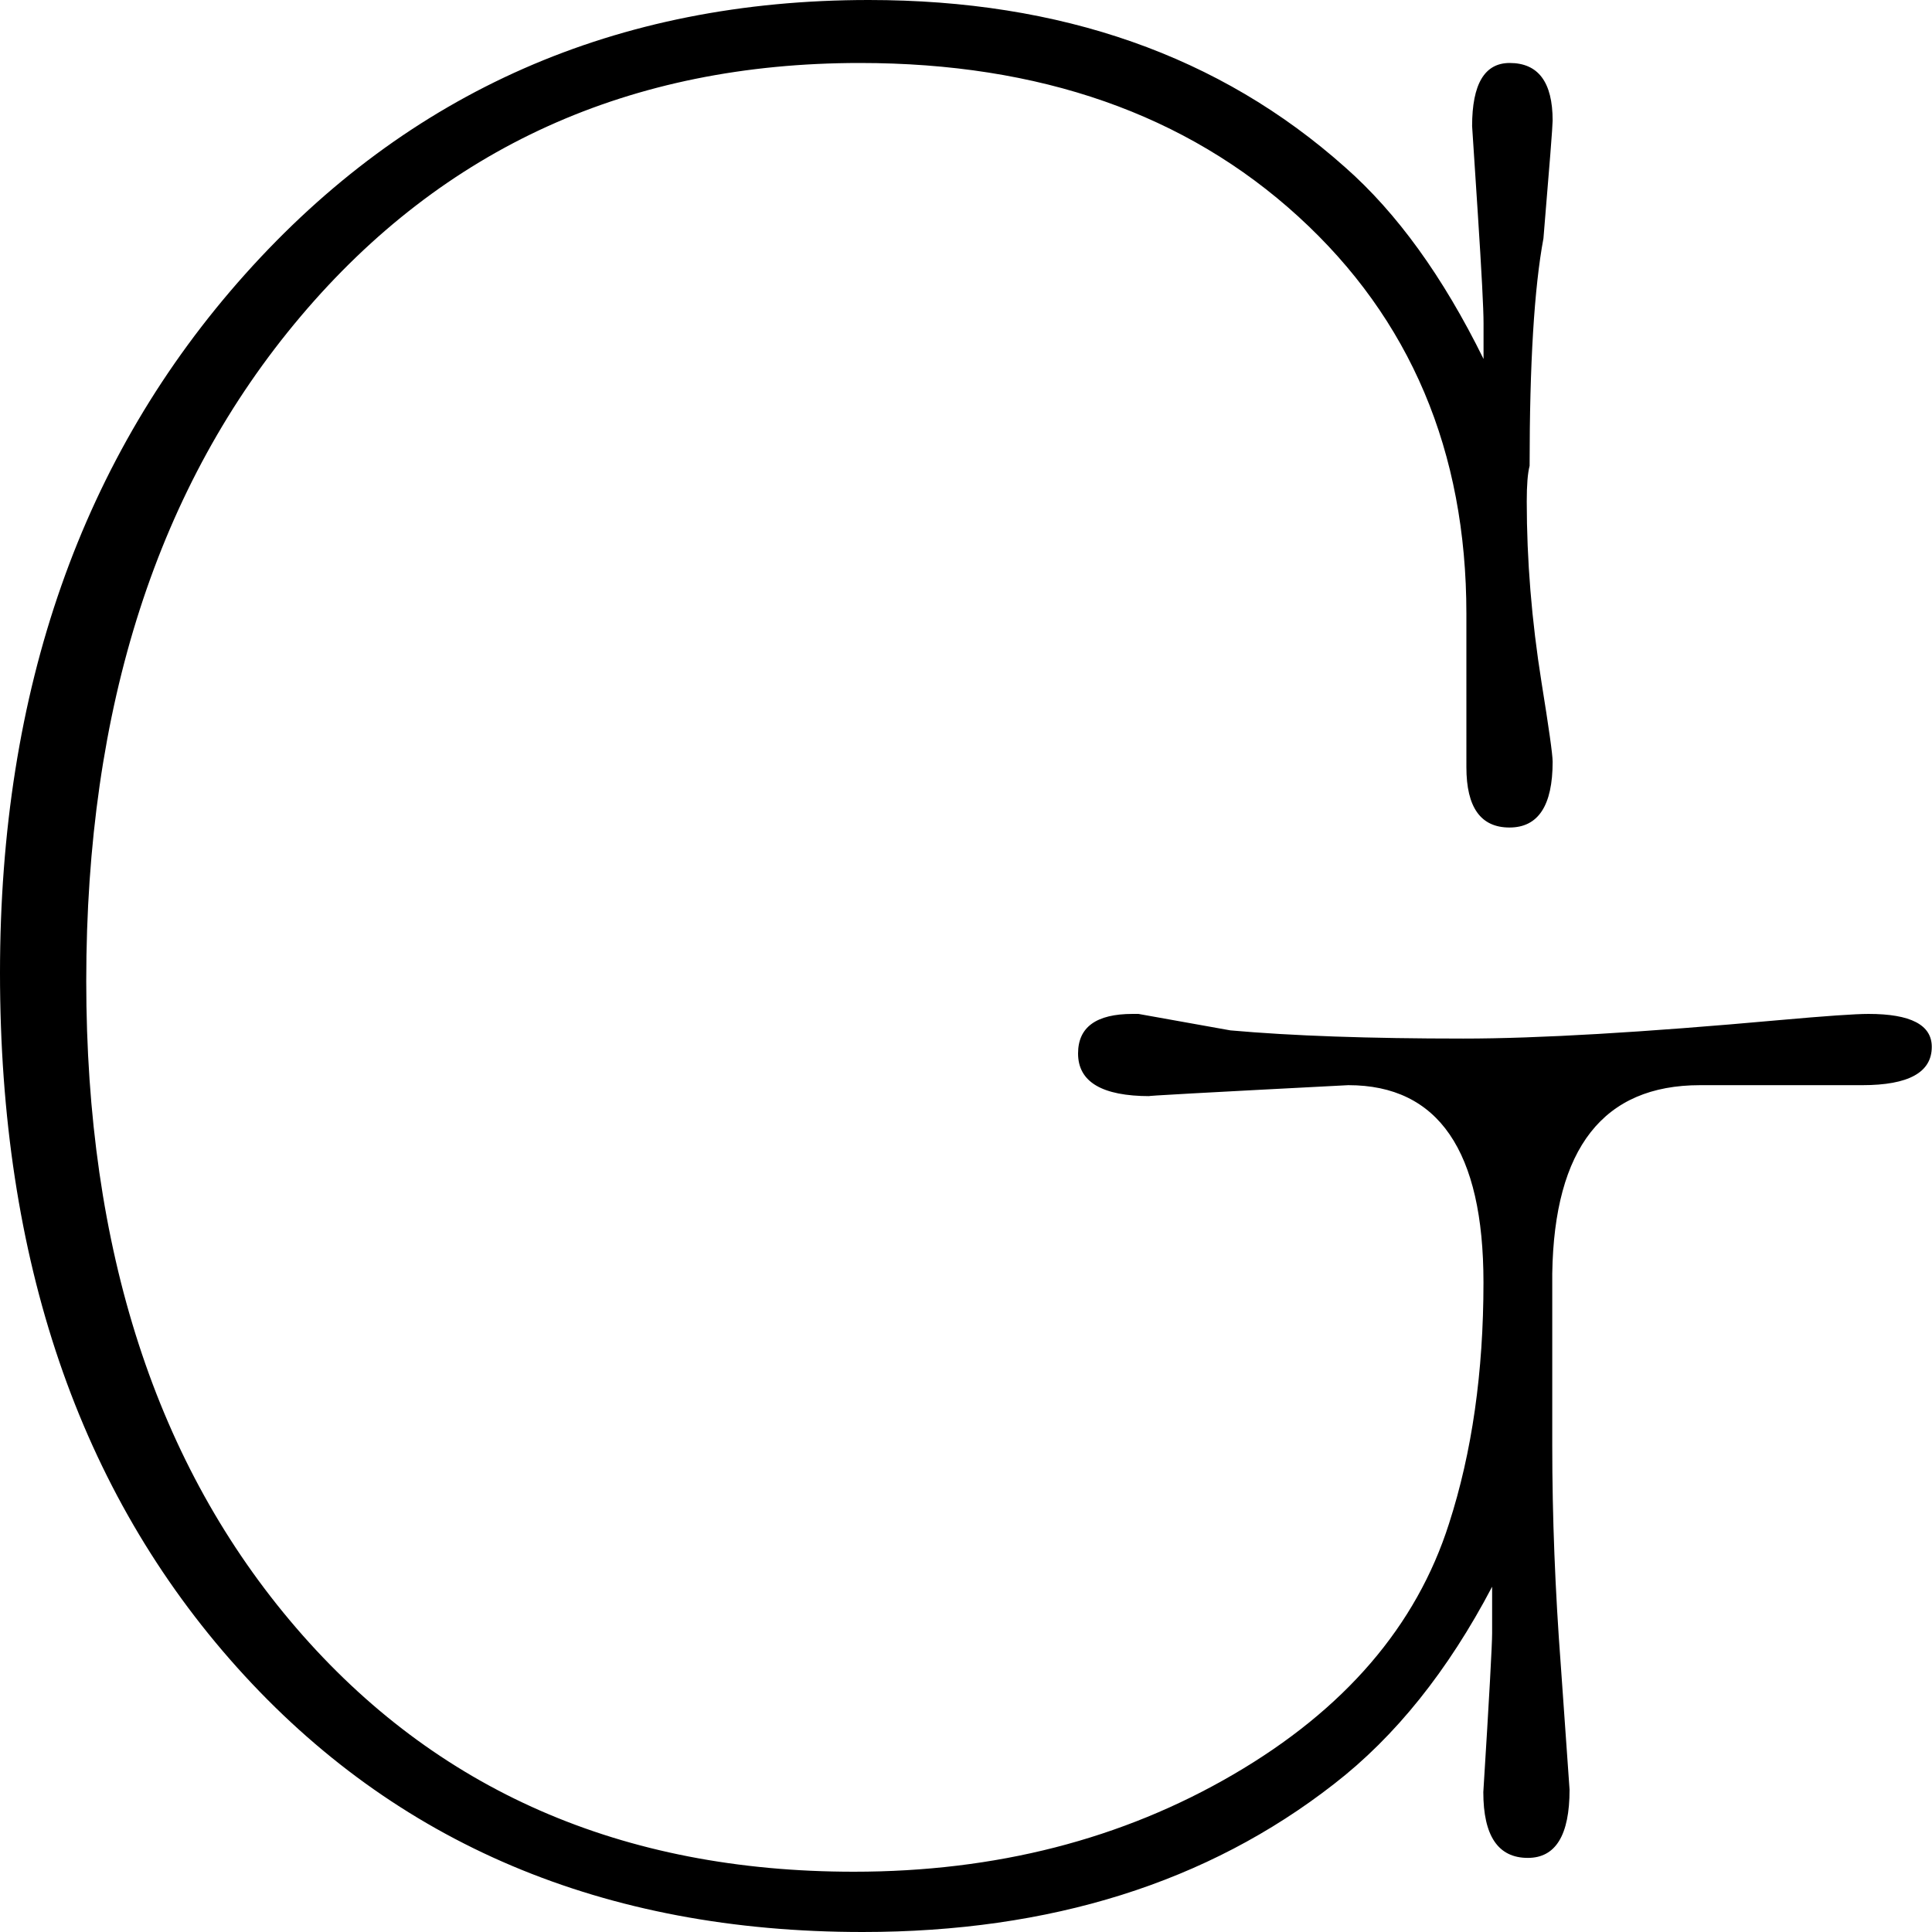<?xml version="1.0" encoding="utf-8"?>
<!-- Generator: Adobe Illustrator 23.0.1, SVG Export Plug-In . SVG Version: 6.00 Build 0)  -->
<svg version="1.1" id="Layer_1" xmlns="http://www.w3.org/2000/svg" xmlns:xlink="http://www.w3.org/1999/xlink" x="0px" y="0px"
	 width="250px" height="250px" viewBox="0 0 250 250" style="enable-background:new 0 0 250 250;" xml:space="preserve">
<g>
	<path d="M193.08,211.35v-6.03c-5.71,10.88-12.53,19.39-20.46,25.53C156.25,243.62,135.91,250,111.61,250
		c-33.48,0-60.45-11.4-80.92-34.22C10.23,192.97,0,163,0,125.89C0,89.25,10.58,59.1,31.74,35.46C52.9,11.82,79.79,0,112.42,0
		c24.9,0,45.44,7.21,61.62,21.63c6.72,5.91,12.69,14.18,17.93,24.82v-4.61c0-1.89-0.25-6.62-0.74-14.18l-0.74-11.35
		c0-5.44,1.62-8.16,4.86-8.16c3.7,0,5.56,2.48,5.56,7.45c0,0.71-0.4,5.8-1.19,15.25c-1.19,6.38-1.79,16.2-1.79,29.43
		c-0.25,0.95-0.37,2.48-0.37,4.61c0,7.57,0.63,15.37,1.91,23.4c0.95,5.91,1.44,9.34,1.44,10.28c0,5.67-1.86,8.51-5.58,8.51
		s-5.58-2.6-5.58-7.8v-0.35V82.62v-3.19c0-21.04-7.25-38.18-21.76-51.42c-14.51-13.24-33.42-19.86-56.73-19.86
		c-29.76,0-53.89,10.94-72.36,32.8C20.4,62.83,11.16,91.49,11.16,126.95c0,34.75,9.05,62.65,27.16,83.69
		c18.1,21.04,42.16,31.56,72.17,31.56c18.35,0,34.72-4.19,49.11-12.59c14.38-8.39,23.68-19.2,27.9-32.45
		c2.98-9.22,4.46-19.62,4.46-31.21c0-17.02-5.83-25.53-17.49-25.53c-18.36,0.95-26.91,1.42-25.67,1.42c-6.2,0-9.3-1.84-9.3-5.52
		c0-3.41,2.35-5.12,7.07-5.12h0.74l11.9,2.13c7.93,0.71,17.98,1.06,30.13,1.06c9.67,0,23.31-0.8,40.92-2.39
		c5.95-0.53,9.79-0.8,11.53-0.8c5.45,0,8.18,1.42,8.18,4.26c0,3.31-3,4.96-9,4.96c-2.25,0-5.75,0-10.5,0s-8.25,0-10.49,0
		c-12.5,0-18.87,8.13-19.12,24.38v22.26c0,9.19,0.37,18.73,1.12,28.62l1.12,15.9c0,5.89-1.8,8.83-5.4,8.83
		c-3.84,0-5.76-2.84-5.76-8.51C192.71,219.63,193.08,212.77,193.08,211.35z"/>
</g>
</svg>
